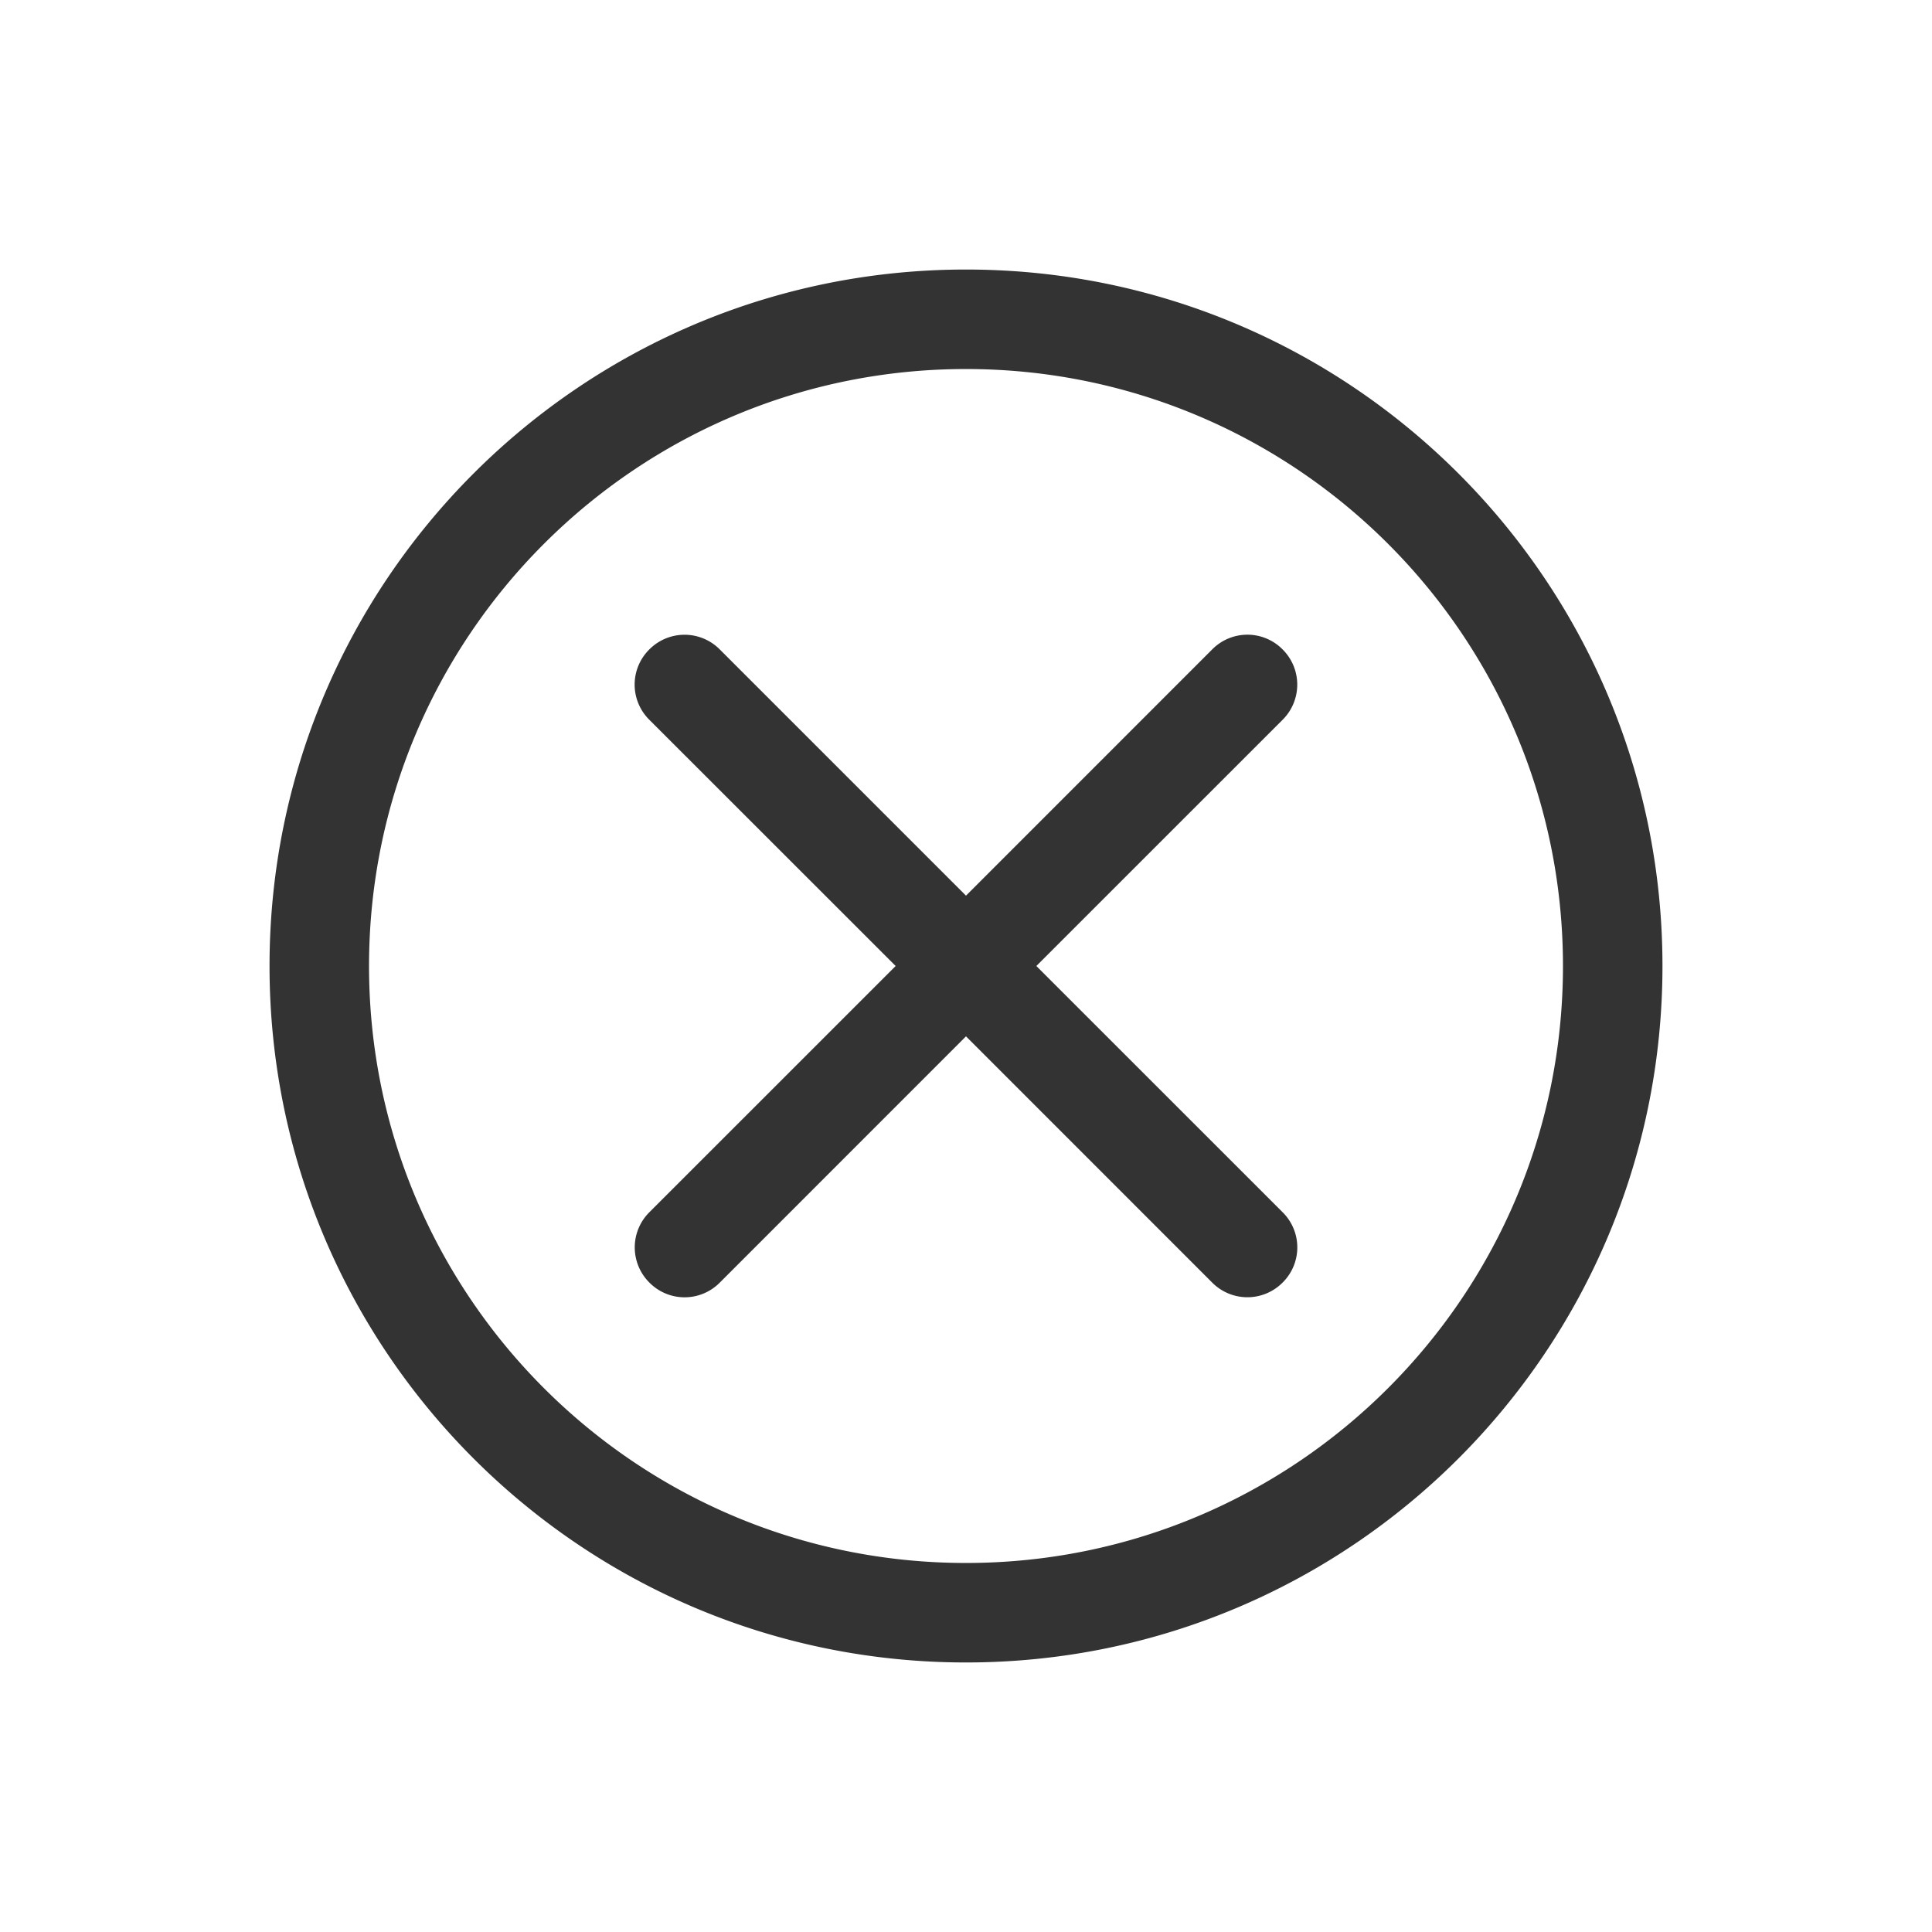 <?xml version="1.0" standalone="no"?><!DOCTYPE svg PUBLIC "-//W3C//DTD SVG 1.1//EN" "http://www.w3.org/Graphics/SVG/1.1/DTD/svg11.dtd"><svg t="1541667951288" class="icon" style="" viewBox="0 0 1024 1024" version="1.1" xmlns="http://www.w3.org/2000/svg" p-id="2627" xmlns:xlink="http://www.w3.org/1999/xlink" width="200" height="200"><defs><style type="text/css"></style></defs><path d="M549.283 512l130.649 130.623a26.209 26.209 0 0 1-0.132 37.178 26.288 26.288 0 0 1-37.178 0.132L512 549.283l-130.623 130.649a26.209 26.209 0 0 1-37.178-0.132 26.288 26.288 0 0 1-0.132-37.178L474.717 512 344.041 381.377a26.209 26.209 0 0 1 0.132-37.178 26.288 26.288 0 0 1 37.178-0.132L512 474.717l130.623-130.649a26.209 26.209 0 0 1 37.178 0.132 26.288 26.288 0 0 1 0.132 37.178L549.283 512zM512 881.141C308.129 881.141 142.859 715.871 142.859 512S308.129 142.859 512 142.859s369.141 165.27 369.141 369.141-165.27 369.141-369.141 369.141z m0-52.734c174.735 0 316.406-141.671 316.406-316.406S686.735 195.594 512 195.594 195.594 337.265 195.594 512s141.671 316.406 316.406 316.406z" fill="#333333" p-id="2628"></path></svg>
